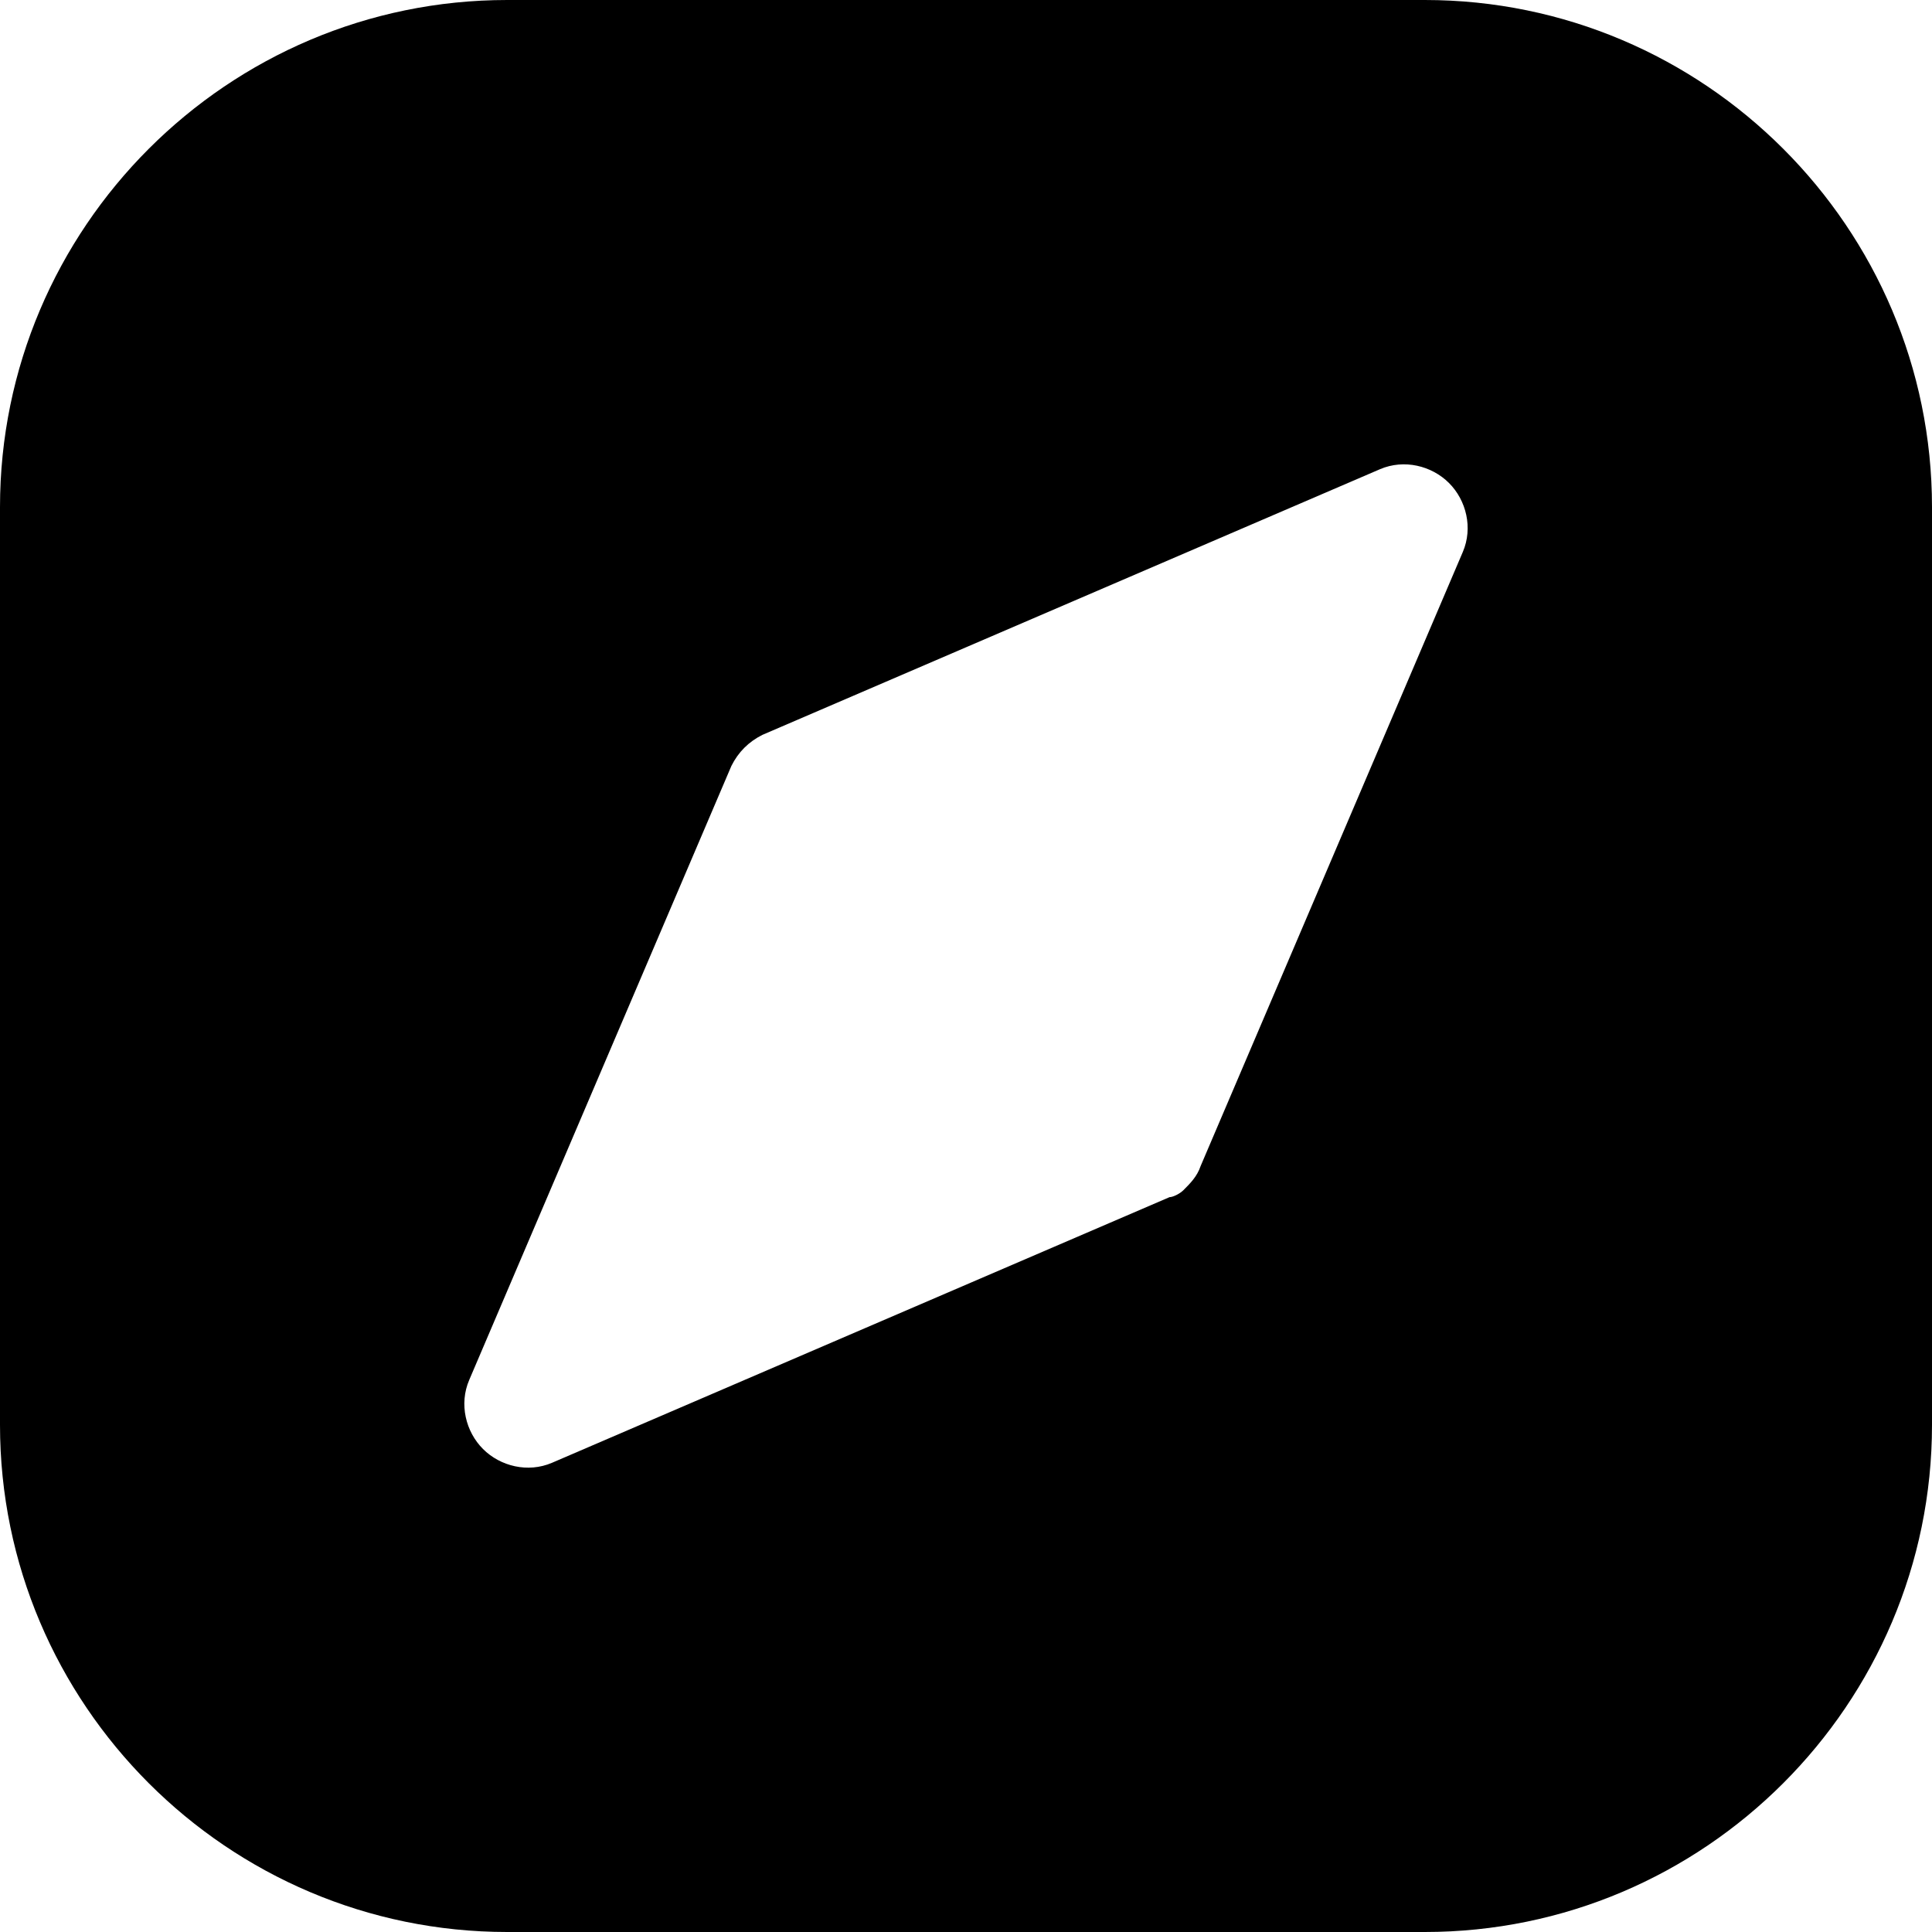 <svg width="56" height="56" viewBox="0 0 56 56" fill="none" xmlns="http://www.w3.org/2000/svg">
<path d="M41.3 0H14.7C6.6 0 0 6.6 0 14.7V41.3C0 49.4 6.6 56 14.7 56H41.3C49.4 56 56 49.4 56 41.3V14.7C56 6.6 49.4 0 41.3 0ZM42.4 16L34.8 33.8C34.7 34.1 34.5 34.3 34.3 34.5C34.2 34.6 34 34.7 33.9 34.7L16 42.4C15.3 42.7 14.5 42.5 14 42C13.5 41.5 13.3 40.7 13.6 40L21.2 22.2C21.4 21.8 21.7 21.5 22.1 21.3L40 13.6C40.7 13.3 41.5 13.5 42 14C42.5 14.5 42.7 15.3 42.4 16Z" fill="black"/>
</svg>
